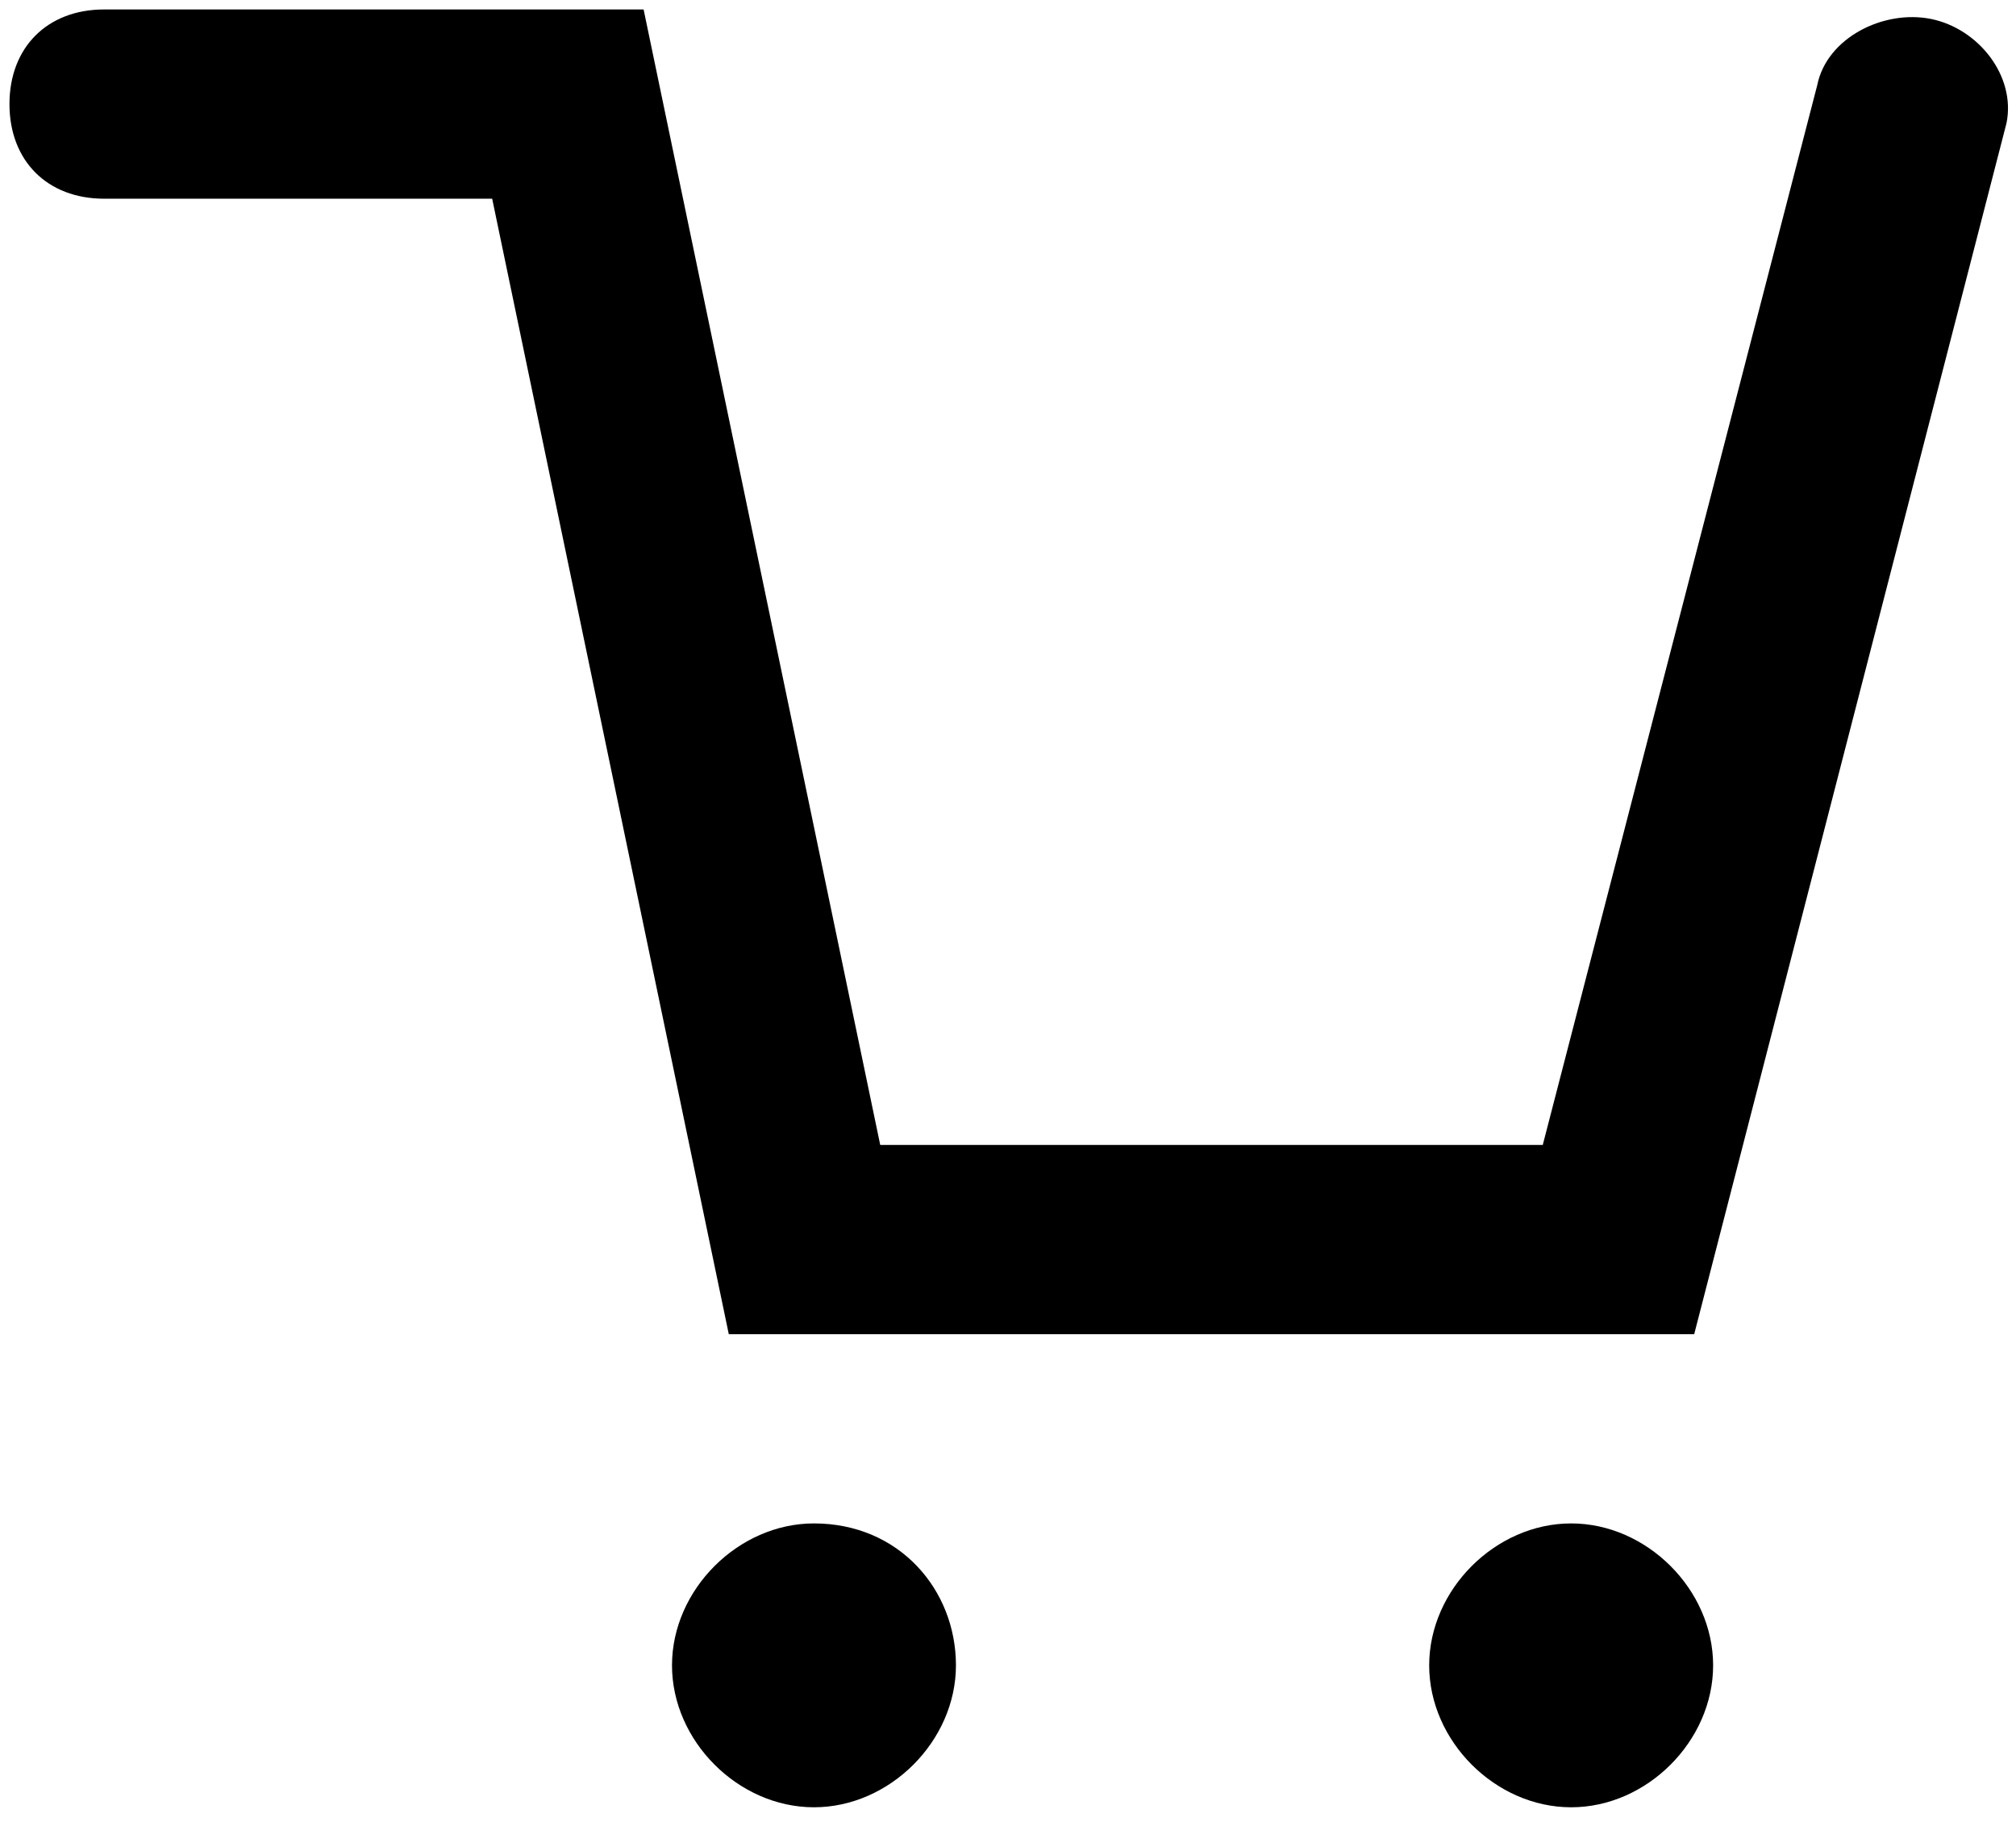  <svg xmlns="http://www.w3.org/2000/svg" xmlns:xlink="http://www.w3.org/1999/xlink" version="1.1" id="Layer_1" x="0px" y="0px" viewBox="0 0 21.3 19.3" style="enable-background:new 0 0 21.3 19.3;" xml:space="preserve">
				<style type="text/css">
				  .st0{fill-rule:evenodd;clip-rule:evenodd;}
				</style>
				<path class="st0" d="M20.4,0.2c-0.5-0.1-1.1,0.2-1.2,0.7l-2.9,11.2h-7l-2.5-12H1.1c-0.6,0-1,0.4-1,1c0,0.6,0.4,1,1,1h4.1l2.5,12  h10.2l3.3-12.8C21.3,0.8,20.9,0.3,20.4,0.2z M10.1,17.6c0,0.8-0.7,1.5-1.5,1.5c-0.8,0-1.5-0.7-1.5-1.5s0.7-1.5,1.5-1.5  C9.5,16.1,10.1,16.8,10.1,17.6z M16.6,19.1c0.8,0,1.5-0.7,1.5-1.5s-0.7-1.5-1.5-1.5c-0.8,0-1.5,0.7-1.5,1.5S15.8,19.1,16.6,19.1z"></path>
			  </svg>

  